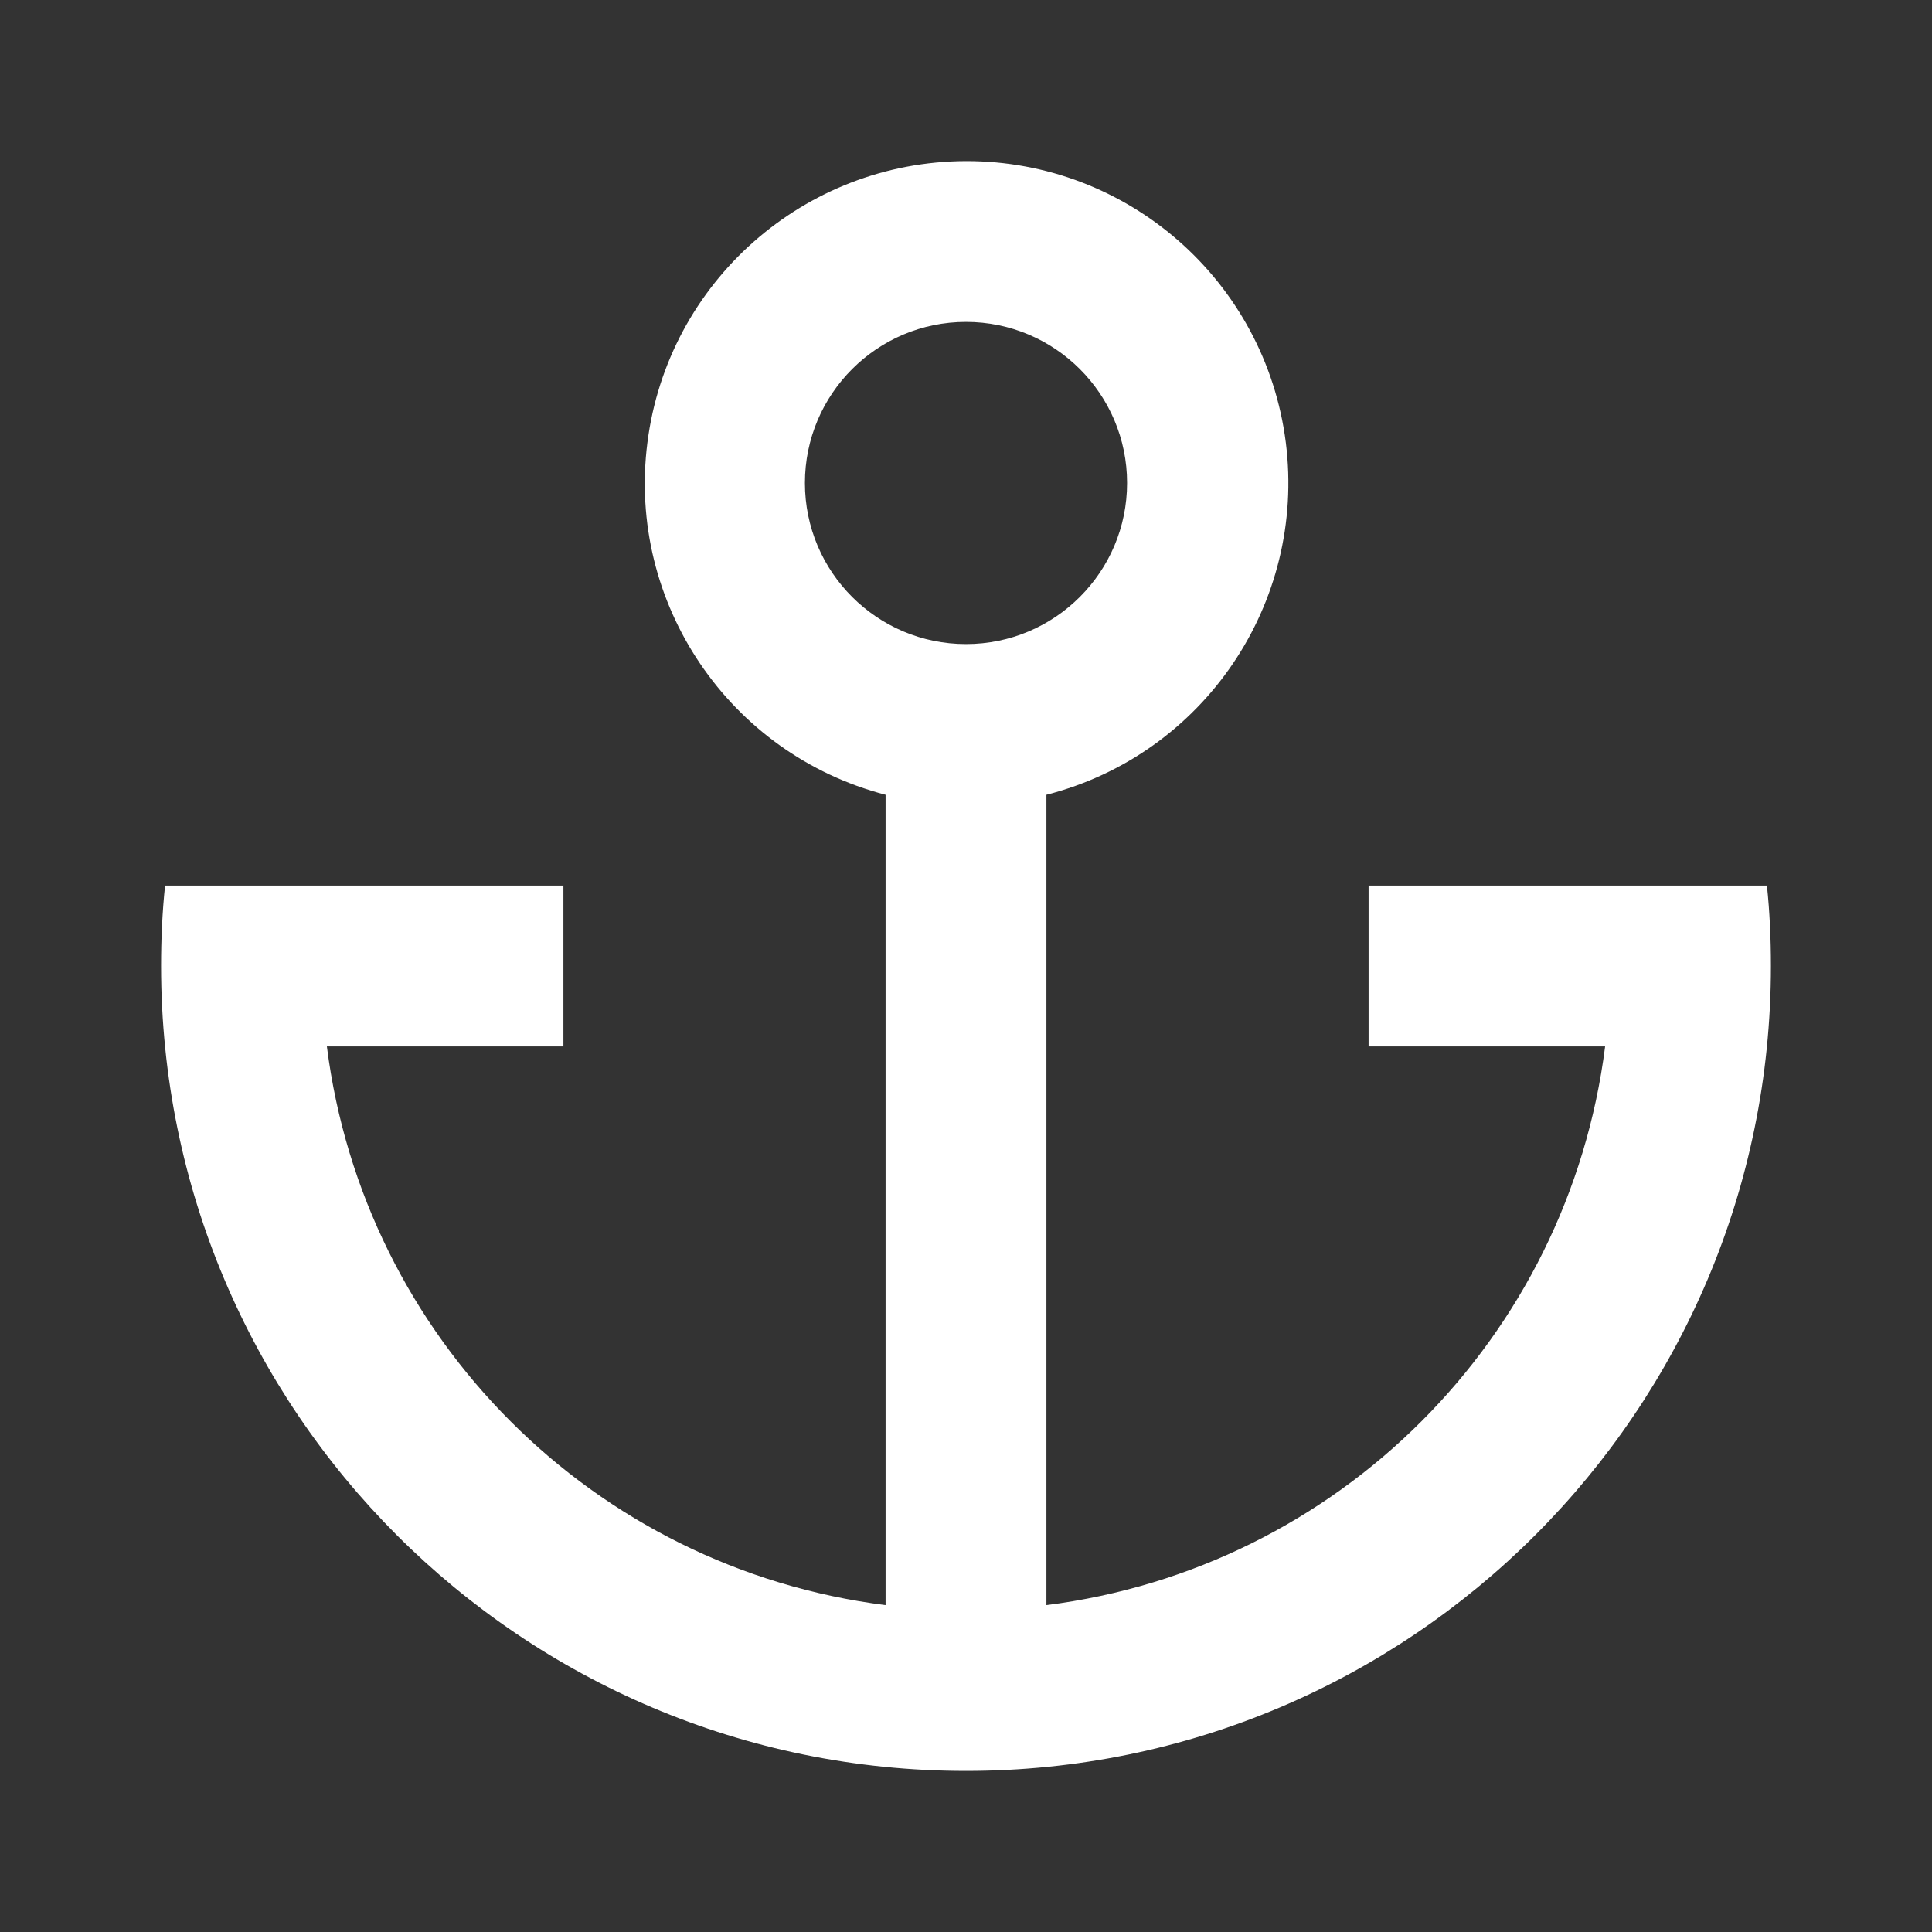 <?xml version="1.0" encoding="UTF-8"?>
<svg xmlns="http://www.w3.org/2000/svg" xmlns:xlink="http://www.w3.org/1999/xlink" width="32" height="32" viewBox="0 0 32 32" version="1.1">
<rect x="0" y="0" width="32" height="32" fill="#333333" stroke="none"/>
<g id="surface1">
<path style=" stroke:none;fill-rule:nonzero;fill:rgb(100%,100%,100%);fill-opacity:1;" d="M 2.734 14.668 L 9.332 14.668 L 9.332 17.332 L 5.414 17.332 C 6.027 22.168 9.832 25.973 14.668 26.586 L 14.668 13.164 C 12.074 12.488 10.383 9.988 10.723 7.332 C 11.059 4.672 13.32 2.676 16 2.668 C 18.688 2.664 20.957 4.66 21.297 7.328 C 21.633 9.996 19.938 12.496 17.332 13.164 L 17.332 26.586 C 22.168 25.973 25.973 22.168 26.586 17.332 L 22.668 17.332 L 22.668 14.668 L 29.266 14.668 C 29.312 15.105 29.332 15.551 29.332 16 C 29.332 23.363 23.363 29.332 16 29.332 C 8.637 29.332 2.668 23.363 2.668 16 C 2.668 15.551 2.688 15.105 2.734 14.668 Z M 16 10.668 C 17.473 10.668 18.668 9.473 18.668 8 C 18.668 6.527 17.473 5.332 16 5.332 C 14.527 5.332 13.332 6.527 13.332 8 C 13.332 9.473 14.527 10.668 16 10.668 Z M 16 10.668 "/>
</g>
</svg>
